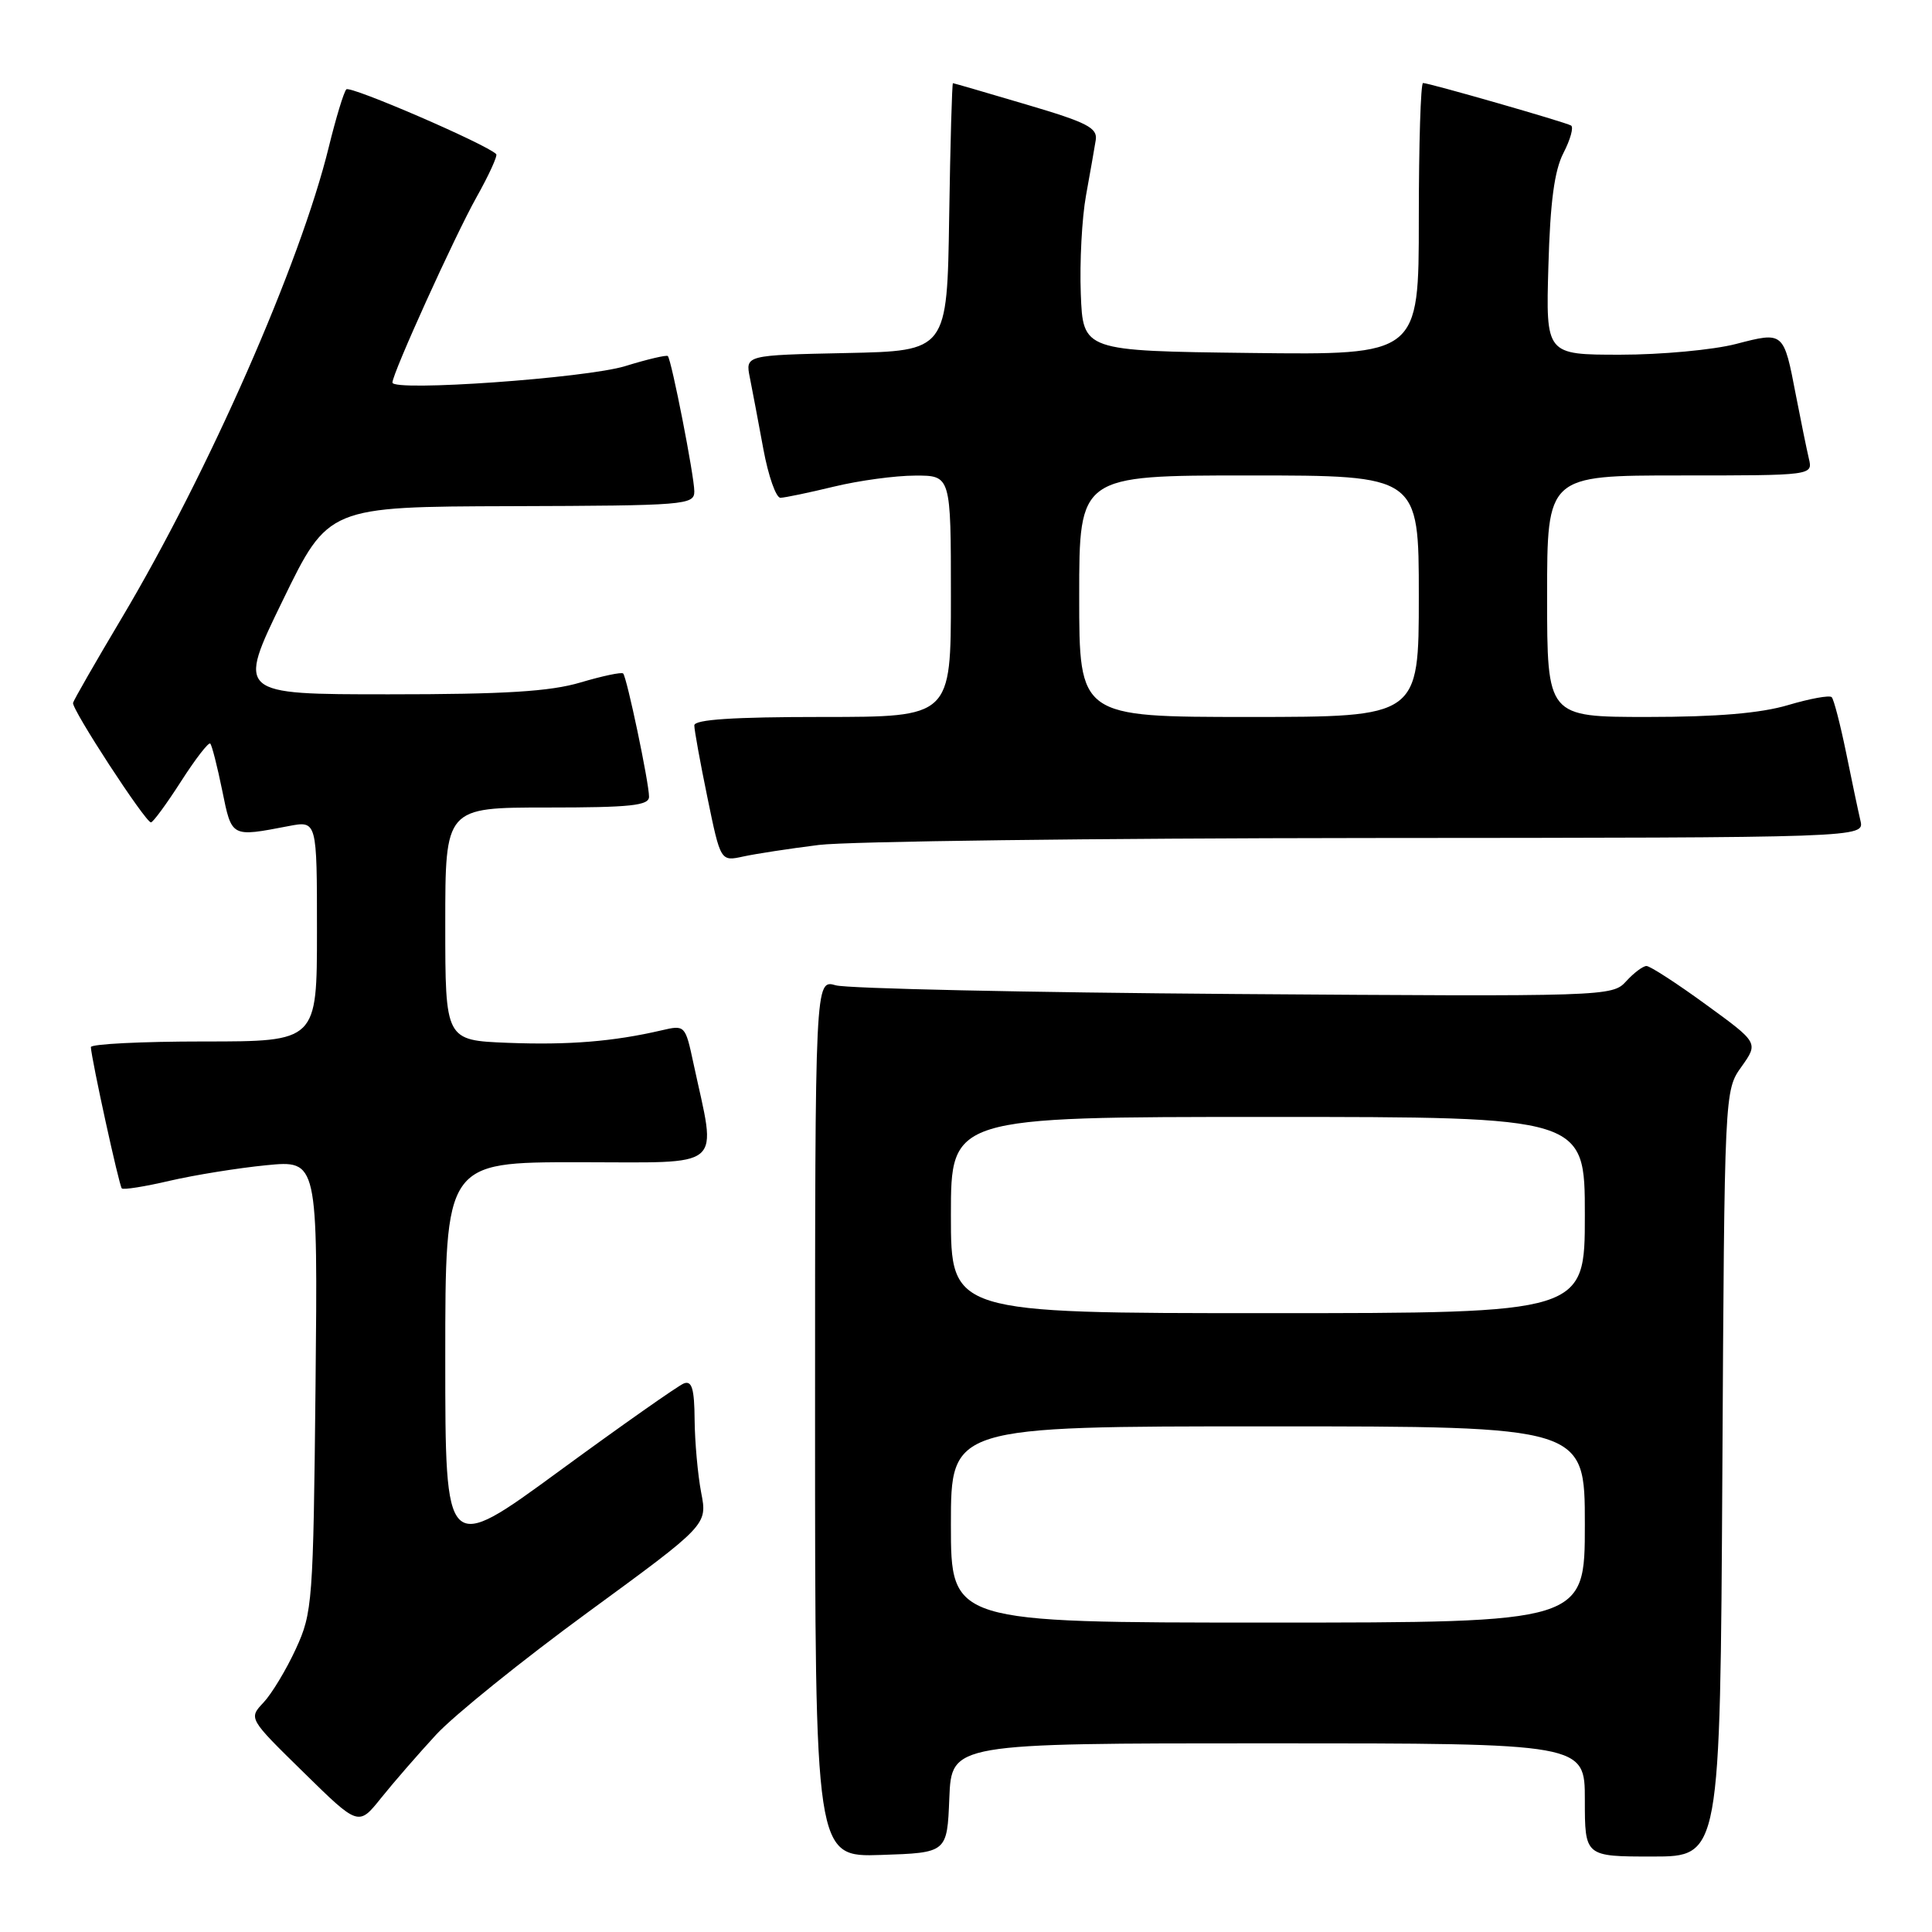 <?xml version="1.0" encoding="UTF-8" standalone="no"?>
<!DOCTYPE svg PUBLIC "-//W3C//DTD SVG 1.1//EN" "http://www.w3.org/Graphics/SVG/1.1/DTD/svg11.dtd" >
<svg xmlns="http://www.w3.org/2000/svg" xmlns:xlink="http://www.w3.org/1999/xlink" version="1.1" viewBox="0 0 256 256">
 <g >
 <path fill="currentColor"
d=" M 125.79 238.25 C 126.09 231.00 126.09 231.00 168.04 231.00 C 210.00 231.00 210.00 231.00 210.00 238.50 C 210.00 246.00 210.00 246.00 218.97 246.00 C 227.93 246.00 227.93 246.00 228.22 195.25 C 228.50 144.50 228.50 144.50 230.76 141.34 C 233.01 138.17 233.01 138.17 226.02 133.09 C 222.18 130.29 218.64 128.00 218.17 128.00 C 217.70 128.00 216.48 128.92 215.47 130.03 C 213.65 132.04 212.87 132.06 163.56 131.71 C 136.03 131.51 112.26 130.99 110.75 130.56 C 108.00 129.77 108.00 129.77 108.00 187.92 C 108.00 246.08 108.00 246.08 116.75 245.79 C 125.50 245.50 125.50 245.50 125.79 238.25 Z  M 57.79 229.85 C 60.16 227.29 69.21 219.99 77.92 213.62 C 93.74 202.05 93.74 202.05 92.91 197.78 C 92.46 195.42 92.07 191.09 92.04 188.14 C 92.01 184.02 91.68 182.91 90.62 183.31 C 89.87 183.60 82.44 188.82 74.12 194.91 C 59.00 205.98 59.00 205.98 59.00 179.99 C 59.00 154.00 59.00 154.00 76.63 154.00 C 96.37 154.00 94.96 155.22 91.88 140.87 C 90.80 135.83 90.77 135.80 87.64 136.53 C 81.27 138.01 75.37 138.49 67.29 138.18 C 59.00 137.85 59.00 137.85 59.00 122.43 C 59.00 107.00 59.00 107.00 72.50 107.00 C 83.56 107.00 86.00 106.74 86.00 105.57 C 86.00 103.71 83.06 89.73 82.57 89.24 C 82.37 89.03 79.82 89.57 76.92 90.43 C 72.89 91.63 66.88 92.00 51.53 92.00 C 31.41 92.00 31.41 92.00 37.46 79.57 C 43.50 67.14 43.50 67.14 67.75 67.07 C 90.85 67.00 92.00 66.91 92.00 65.11 C 92.00 63.11 88.99 47.73 88.49 47.18 C 88.33 47.01 85.79 47.60 82.85 48.51 C 77.64 50.11 52.00 51.92 52.00 50.69 C 52.00 49.48 60.23 31.33 63.13 26.15 C 64.78 23.21 65.96 20.63 65.75 20.42 C 64.42 19.09 46.38 11.30 45.89 11.84 C 45.55 12.20 44.51 15.64 43.57 19.47 C 39.79 34.93 27.62 62.60 16.09 81.96 C 12.66 87.72 9.78 92.74 9.68 93.13 C 9.47 93.95 19.24 108.93 20.00 108.97 C 20.27 108.98 22.06 106.54 23.98 103.55 C 25.89 100.57 27.64 98.30 27.86 98.53 C 28.08 98.75 28.79 101.53 29.44 104.72 C 30.72 111.00 30.58 110.93 38.25 109.46 C 42.00 108.74 42.00 108.74 42.00 123.37 C 42.00 138.00 42.00 138.00 27.00 138.00 C 18.75 138.00 12.02 138.34 12.04 138.75 C 12.13 140.41 15.78 157.11 16.14 157.47 C 16.35 157.68 19.20 157.23 22.48 156.46 C 25.76 155.70 31.52 154.77 35.28 154.40 C 42.11 153.73 42.11 153.73 41.81 183.62 C 41.51 212.35 41.41 213.69 39.20 218.49 C 37.94 221.23 36.01 224.43 34.92 225.59 C 32.93 227.70 32.93 227.70 40.22 234.84 C 47.50 241.99 47.50 241.99 50.50 238.24 C 52.15 236.18 55.43 232.41 57.79 229.85 Z  M 108.50 111.96 C 112.35 111.48 145.10 111.07 181.27 111.04 C 247.04 111.00 247.04 111.00 246.52 108.75 C 246.23 107.51 245.37 103.44 244.61 99.69 C 243.84 95.95 242.99 92.66 242.71 92.38 C 242.43 92.09 239.82 92.57 236.92 93.43 C 233.28 94.51 227.50 95.00 218.32 95.00 C 205.00 95.00 205.00 95.00 205.00 79.00 C 205.00 63.00 205.00 63.00 222.61 63.00 C 240.22 63.00 240.22 63.00 239.68 60.75 C 239.39 59.51 238.62 55.75 237.97 52.39 C 236.34 43.90 236.38 43.93 230.02 45.58 C 227.02 46.36 220.12 47.00 214.70 47.00 C 204.83 47.00 204.83 47.00 205.17 35.25 C 205.41 26.77 205.96 22.60 207.17 20.26 C 208.09 18.48 208.54 16.84 208.17 16.63 C 207.37 16.17 189.37 11.00 188.56 11.00 C 188.25 11.00 188.00 19.11 188.00 29.02 C 188.00 47.04 188.00 47.04 165.75 46.77 C 143.50 46.50 143.50 46.50 143.21 38.91 C 143.05 34.74 143.36 28.89 143.90 25.91 C 144.44 22.94 145.02 19.63 145.19 18.57 C 145.45 16.94 144.07 16.23 136.00 13.85 C 130.78 12.30 126.40 11.03 126.27 11.02 C 126.15 11.01 125.92 18.99 125.77 28.75 C 125.50 46.50 125.50 46.50 112.13 46.78 C 98.76 47.06 98.76 47.06 99.36 50.04 C 99.69 51.68 100.49 55.94 101.15 59.51 C 101.81 63.08 102.83 65.98 103.42 65.96 C 104.02 65.94 107.20 65.28 110.50 64.48 C 113.80 63.68 118.64 63.02 121.25 63.02 C 126.00 63.00 126.00 63.00 126.00 79.00 C 126.00 95.00 126.00 95.00 109.00 95.00 C 97.14 95.00 92.00 95.34 92.00 96.12 C 92.00 96.73 92.78 101.04 93.74 105.69 C 95.48 114.15 95.48 114.15 98.49 113.49 C 100.15 113.13 104.65 112.44 108.50 111.96 Z  M 126.00 202.00 C 126.00 189.00 126.00 189.00 168.00 189.00 C 210.00 189.00 210.00 189.00 210.00 202.00 C 210.00 215.00 210.00 215.00 168.00 215.00 C 126.00 215.00 126.00 215.00 126.00 202.00 Z  M 126.00 161.00 C 126.00 148.00 126.00 148.00 168.00 148.00 C 210.00 148.00 210.00 148.00 210.00 161.00 C 210.00 174.00 210.00 174.00 168.00 174.00 C 126.00 174.00 126.00 174.00 126.00 161.00 Z  M 143.00 79.00 C 143.00 63.00 143.00 63.00 165.50 63.00 C 188.00 63.00 188.00 63.00 188.00 79.00 C 188.00 95.00 188.00 95.00 165.50 95.00 C 143.00 95.00 143.00 95.00 143.00 79.00 Z "/>
</g>
</svg>